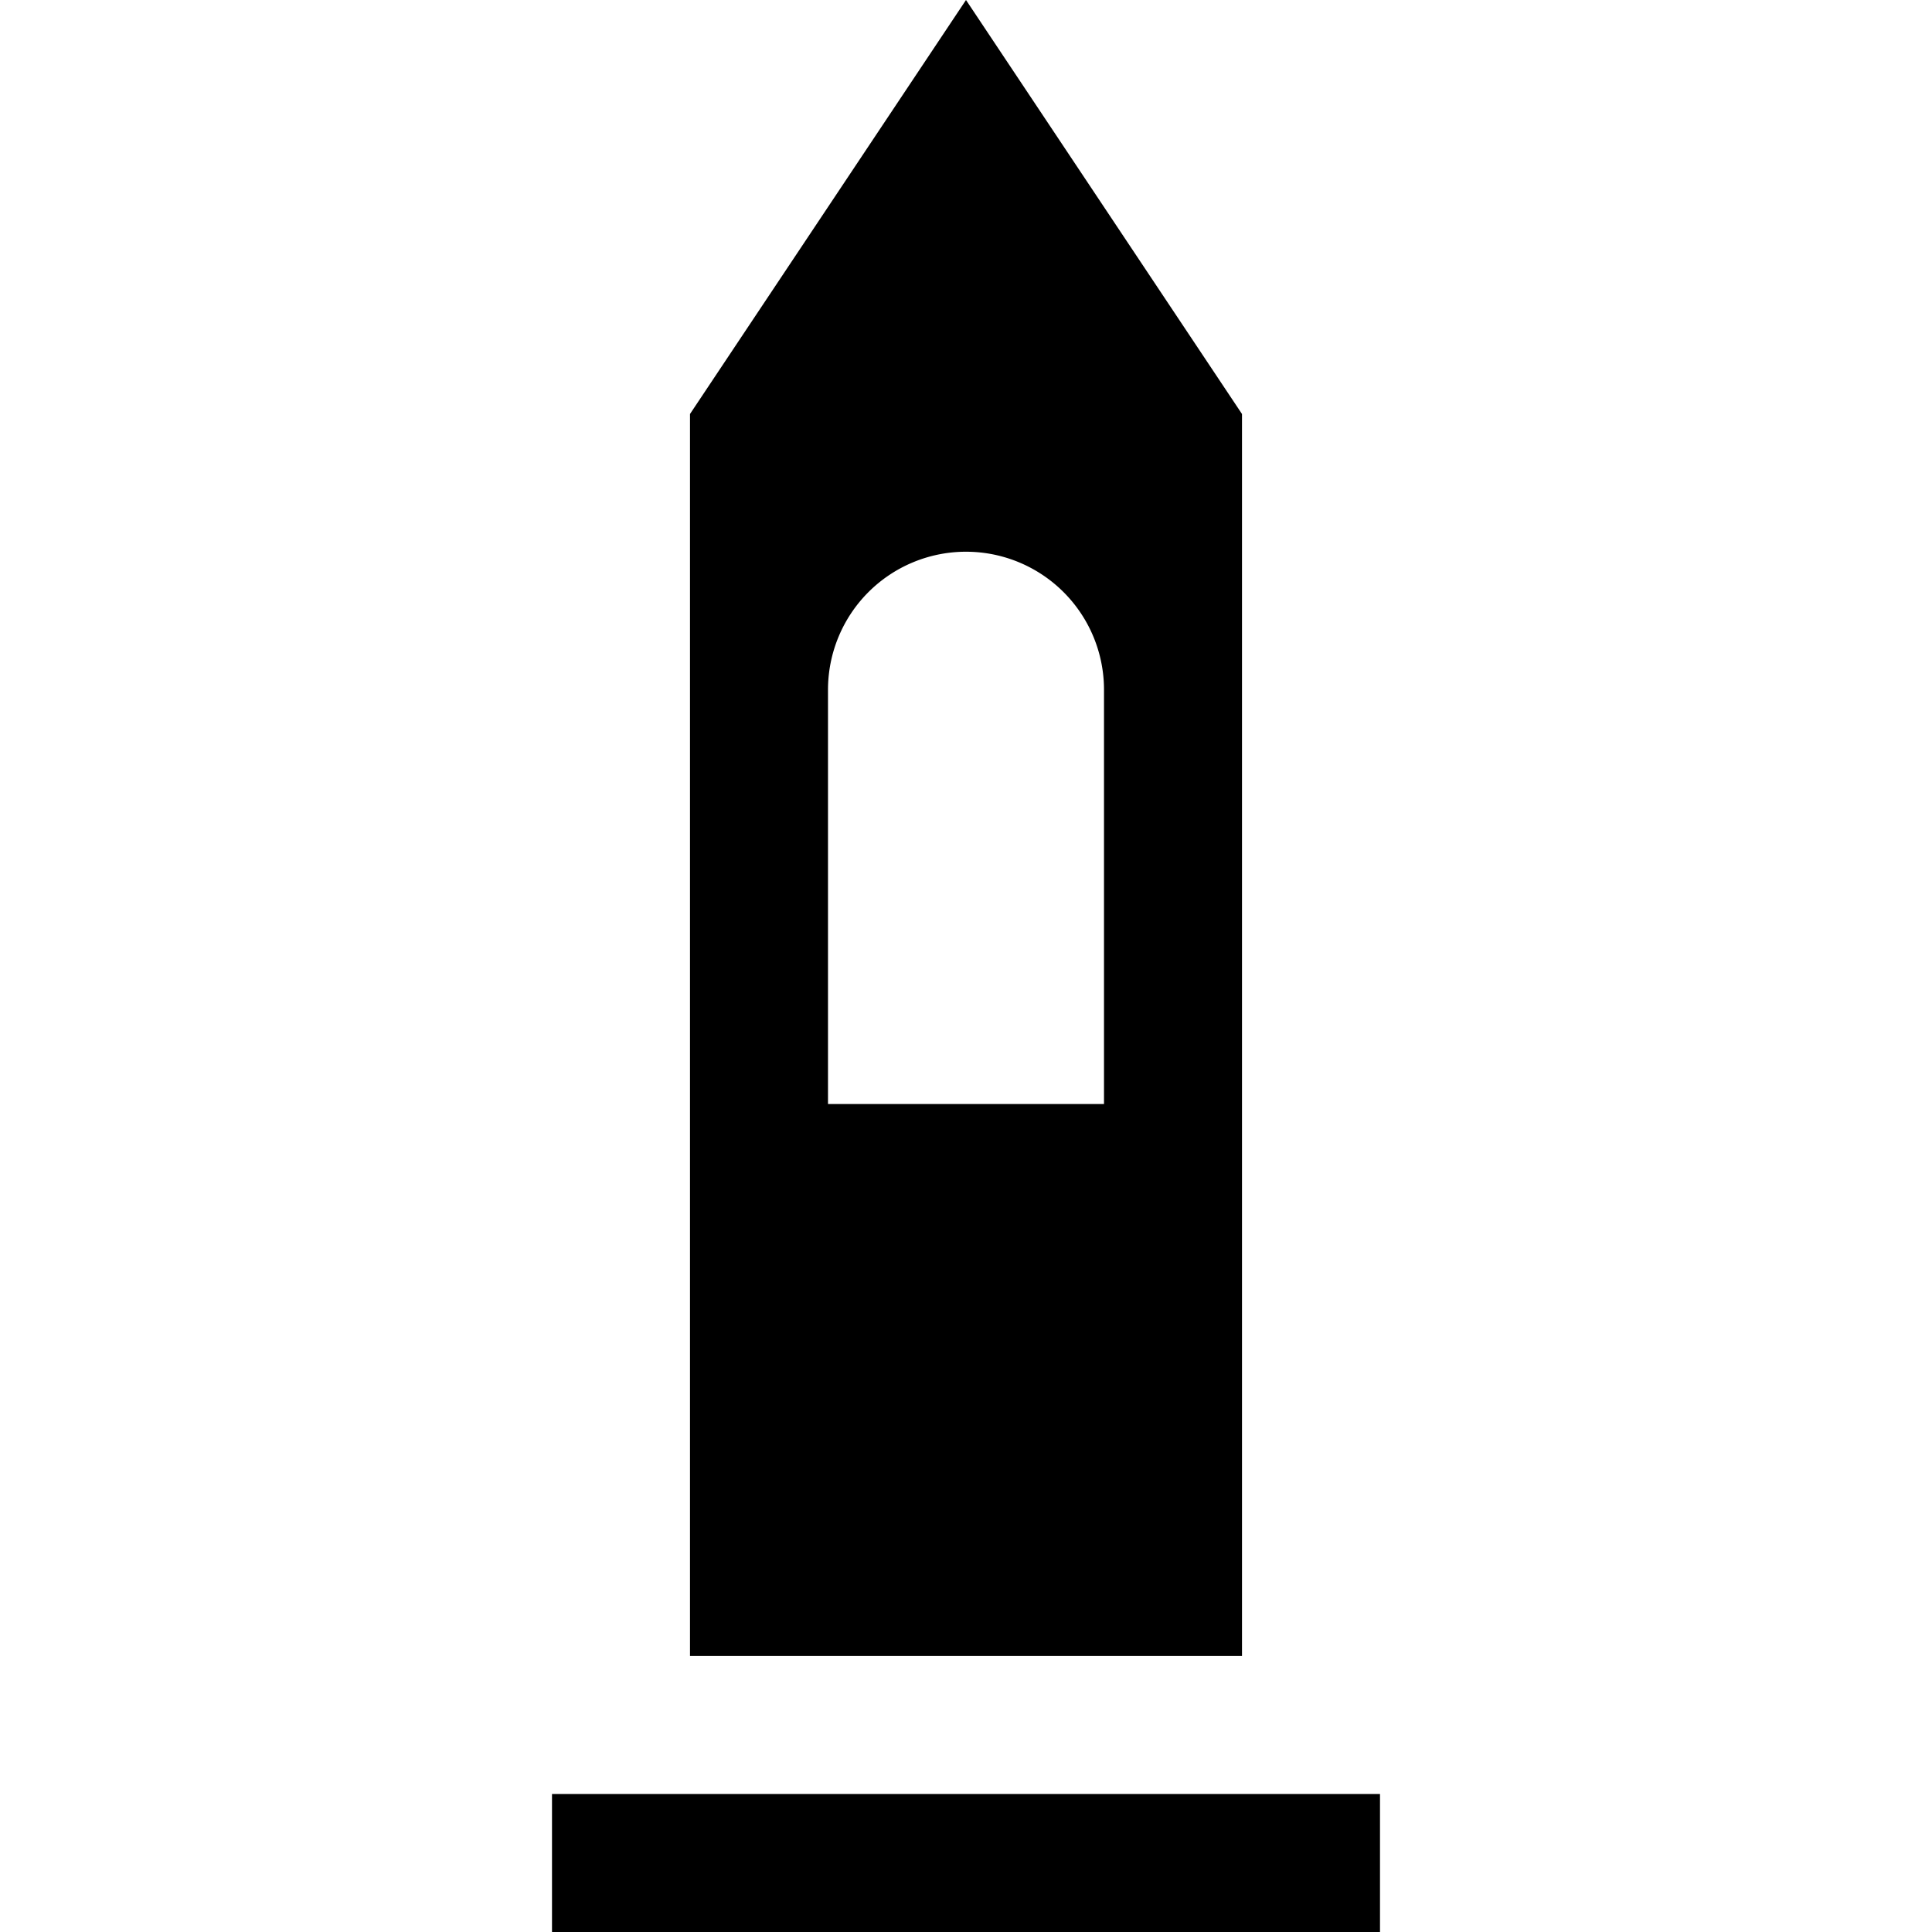 <?xml version="1.0" encoding="UTF-8"?>
<svg version="1.1" viewBox="0 0 14 14" xmlns="http://www.w3.org/2000/svg">
<path d="m7 0-2 3v9h4v-9l-2-3zm0 3.998a1 1 0 0 1 1 1 1 1 0 0 0 0 0.002v3h-2v-3a1 1 0 0 0 0-0.002 1 1 0 0 1 1-1zm-3 9.002v1h6v-1h-6z" style="paint-order:markers stroke fill"/>
</svg>
